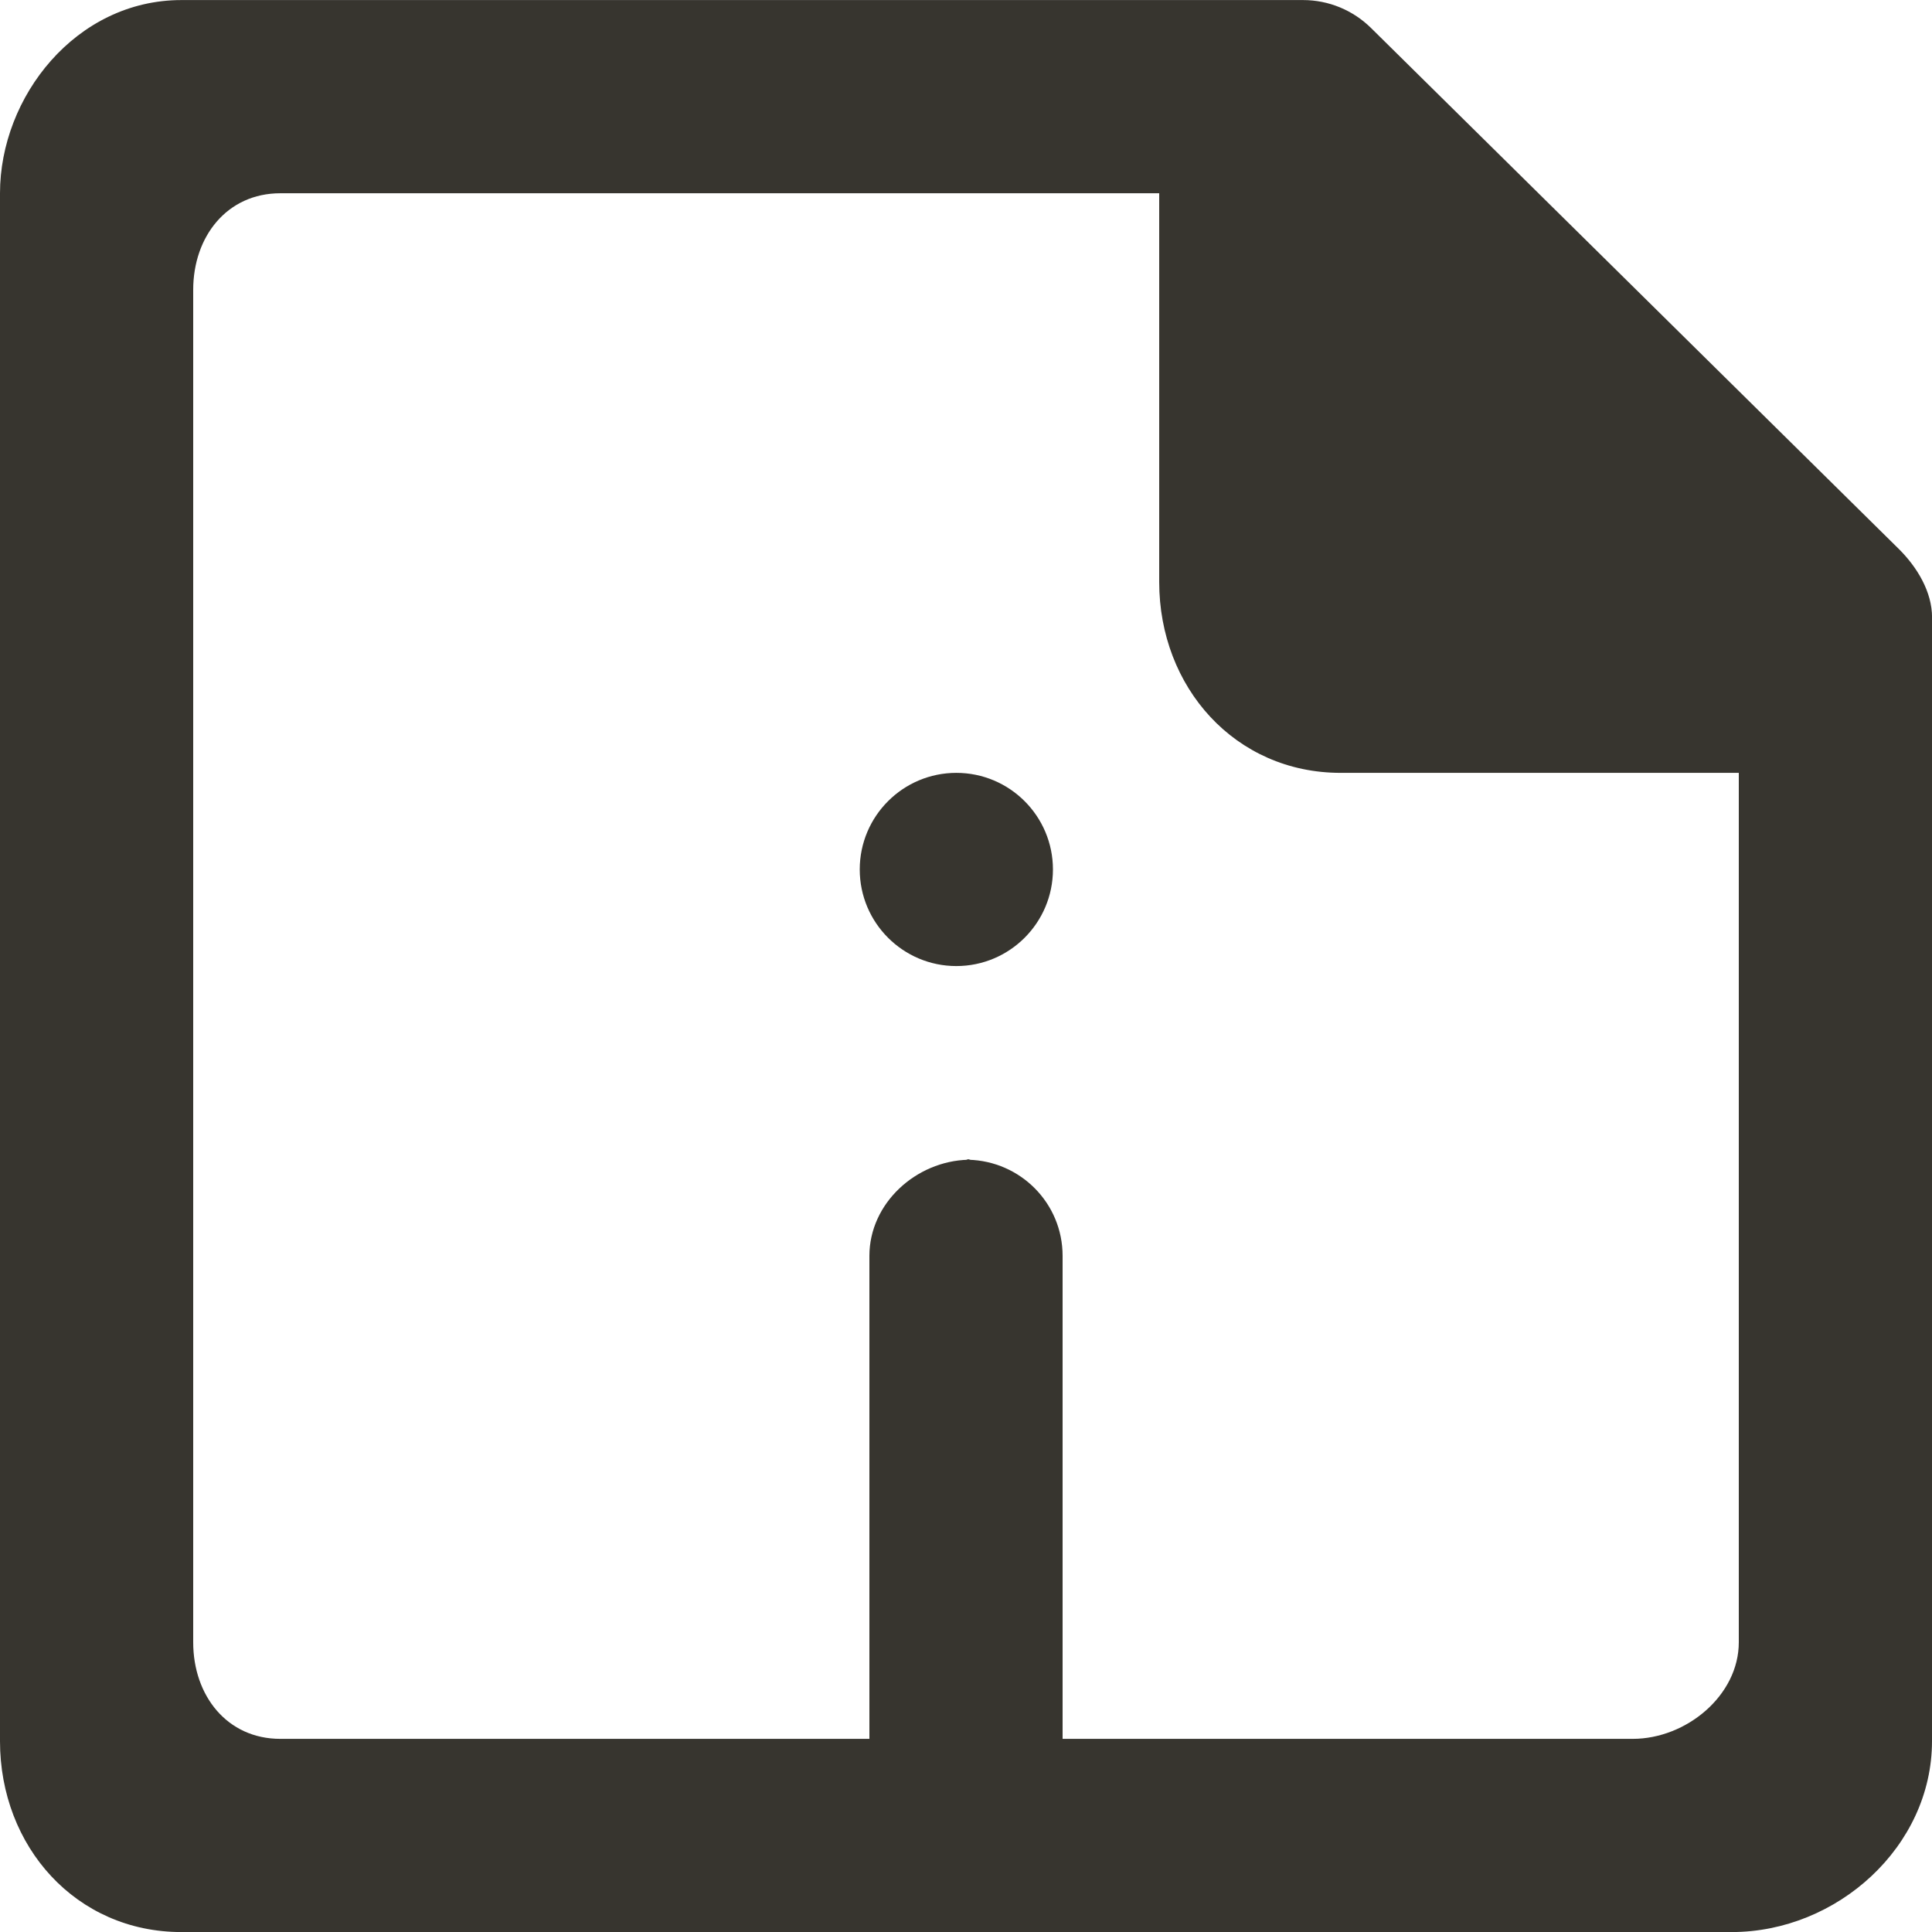 <!-- Generated by IcoMoon.io -->
<svg version="1.1" xmlns="http://www.w3.org/2000/svg" width="32" height="32" viewBox="0 0 32 32">
<title>as-file_information-</title>
<path fill="#37352f" d="M15.84 12.801c-0.883 0-1.6 0.717-1.6 1.6s0.717 1.6 1.6 1.6c0.883 0 1.6-0.717 1.6-1.6s-0.717-1.6-1.6-1.6zM28.8 12.801h-6.595c-1.746 0-3.005-1.416-3.005-3.162v-6.438h-14.557c-0.883 0-1.443 0.717-1.443 1.6v22.4c0 0.883 0.56 1.6 1.443 1.6h9.757v-8c0-0.87 0.771-1.571 1.638-1.592 0.866 0.021 1.562 0.722 1.562 1.592v8h9.443c0.885 0 1.757-0.717 1.757-1.6v-14.4zM32 10.226v18.613c0 1.746-1.571 3.162-3.318 3.162h-25.677c-1.746 0-3.005-1.416-3.005-3.162v-25.638c0-1.6 1.259-3.2 3.005-3.2h18.578c0.424 0 0.829 0.168 1.13 0.467l8.739 8.626c0.301 0.299 0.549 0.707 0.549 1.133zM16.078 19.201c-0.014 0-0.026 0.008-0.040 0.008-0.013 0-0.024-0.008-0.038-0.008h0.078z"></path>
</svg>
